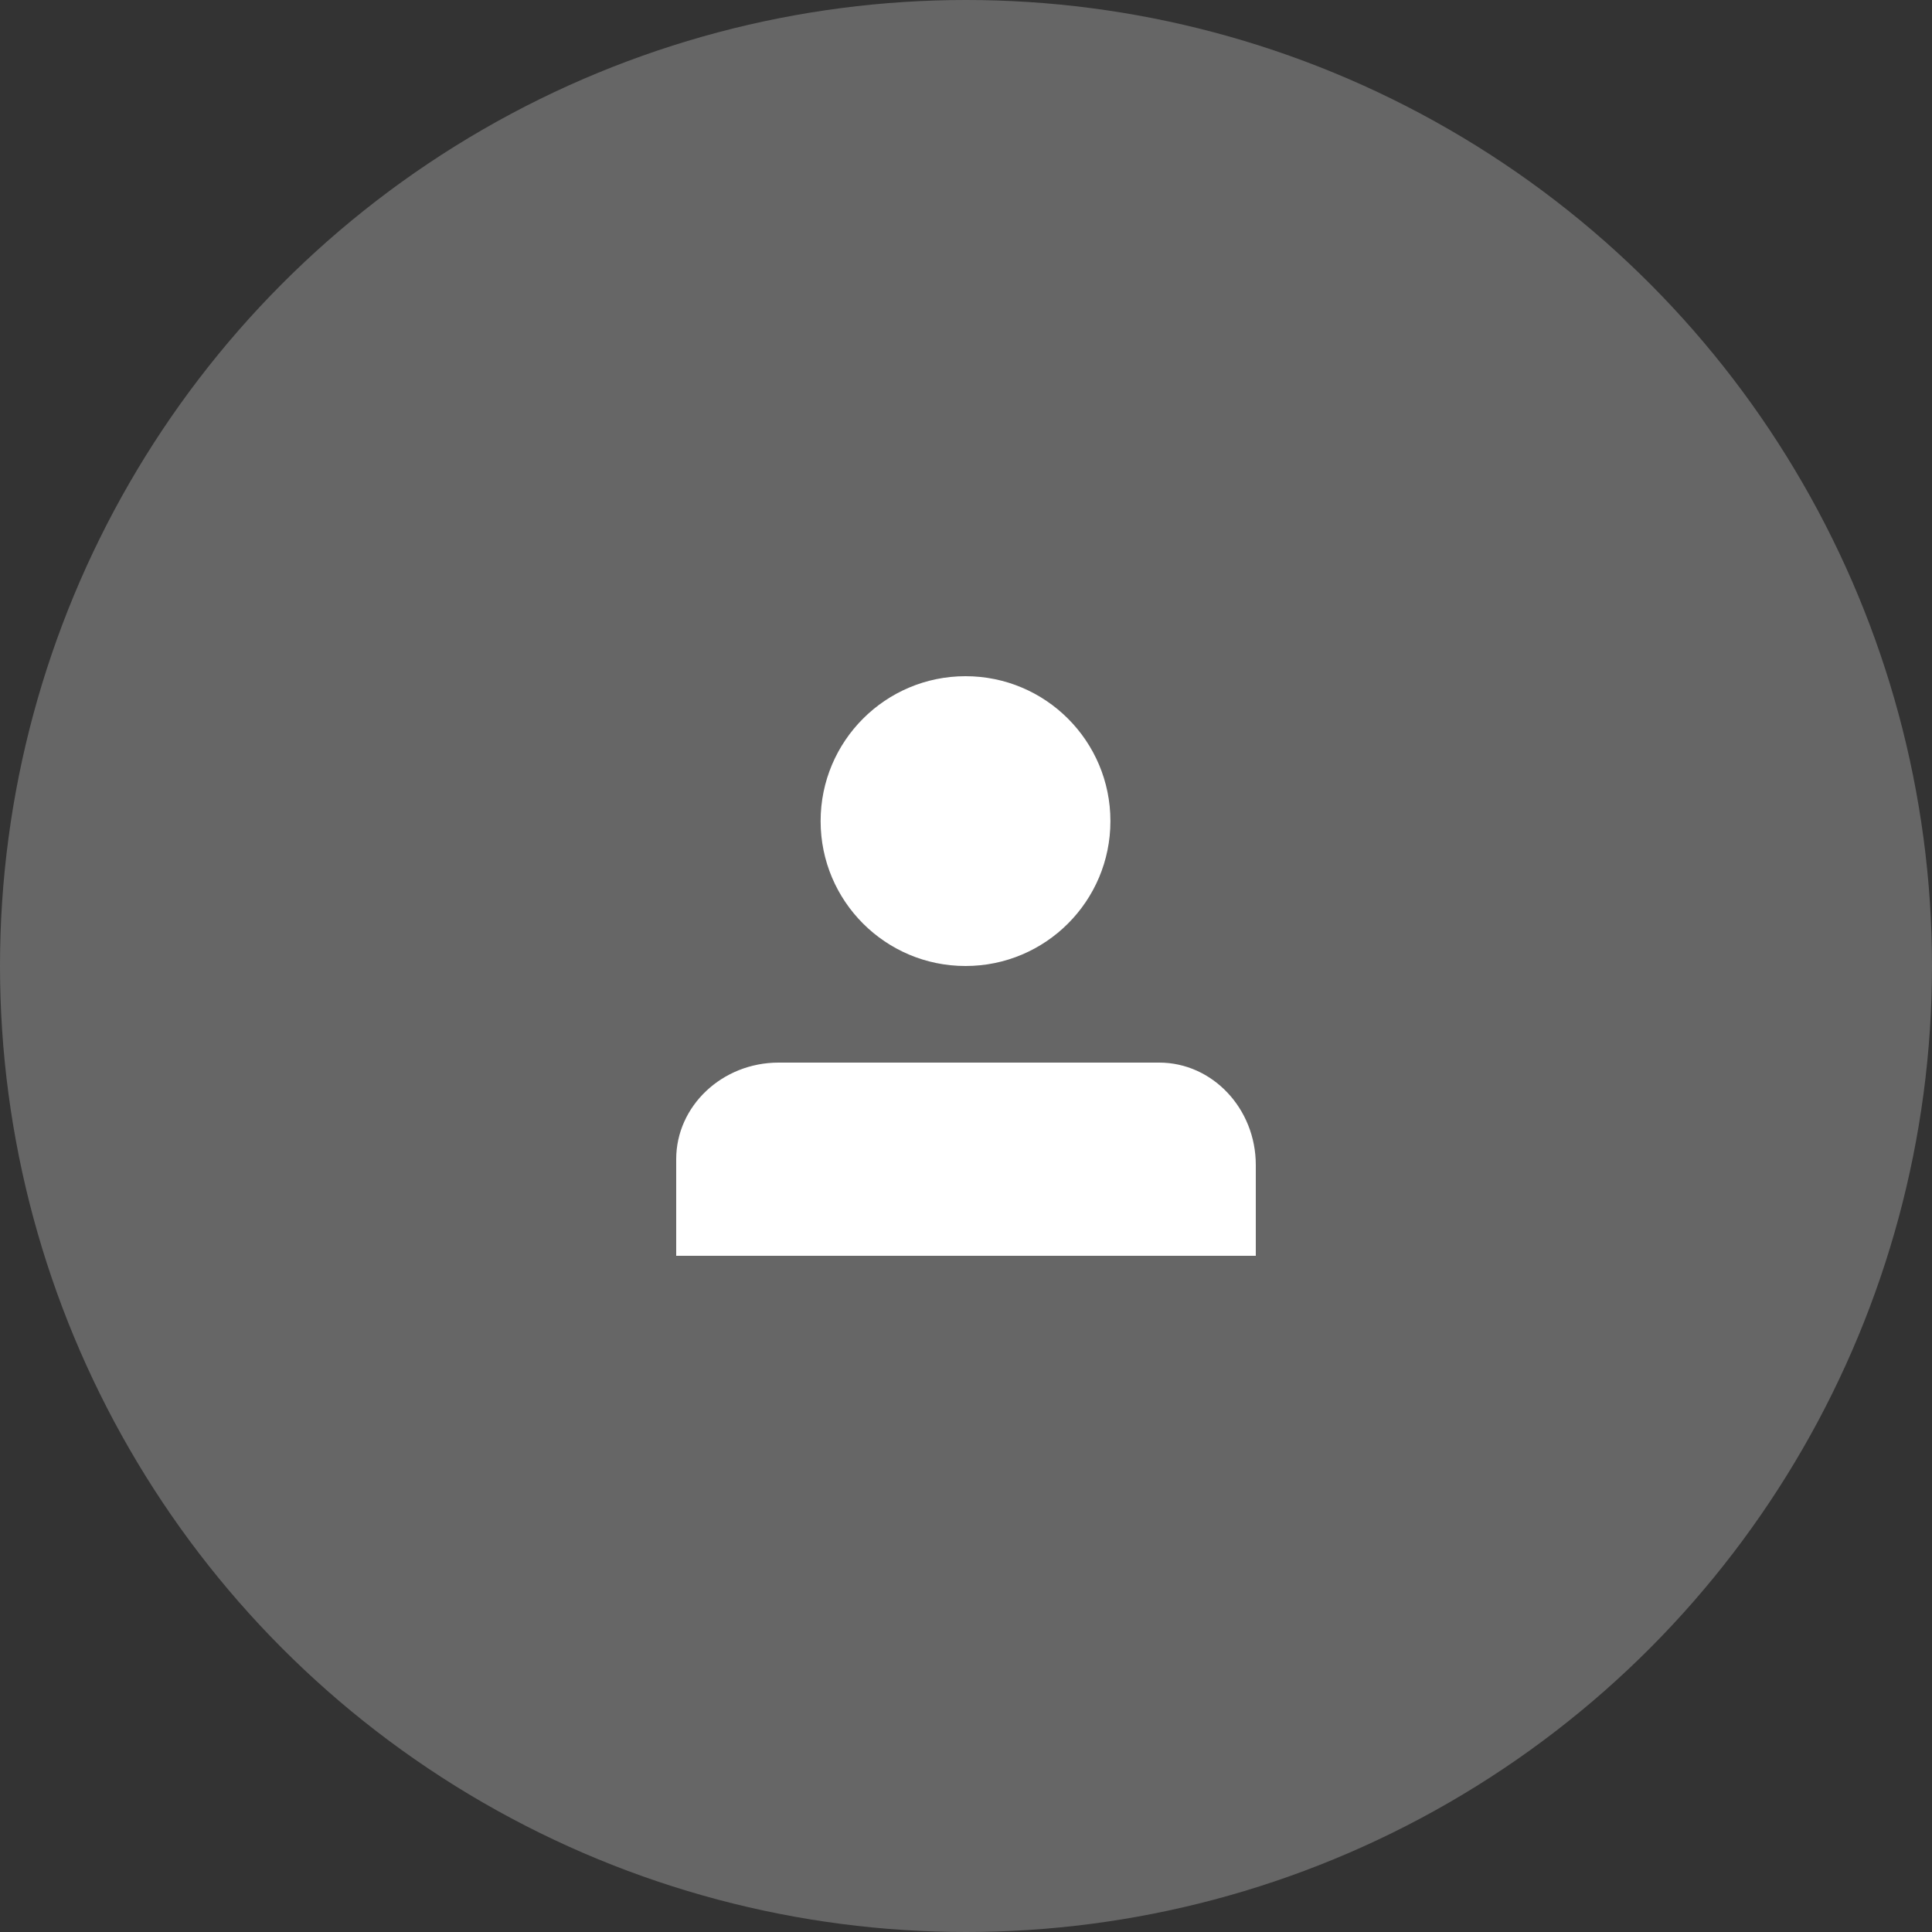 <svg width="40" height="40" viewBox="0 0 40 40" fill="none" xmlns="http://www.w3.org/2000/svg">
<rect x="0" y="0" width="40" height="40" fill="#333333" stroke="none"/>
<circle cx="20" cy="20" r="20" fill="white" fill-opacity="0.25"/>
<g clip-path="url(#clip0_0_1)">
<path d="M19.99 20C21.647 20 22.99 18.657 22.99 17C22.99 15.343 21.647 14 19.99 14C18.333 14 16.99 15.343 16.99 17C16.99 18.657 18.333 20 19.99 20Z" fill="white"/>
<path d="M24 22H16.12C14.95 22 14 22.9 14 24V26H26V24.12C26 22.95 25.1 22 24 22Z" fill="white"/>
</g>
<defs>
<clipPath id="clip0_0_1">
<rect width="12" height="12" fill="white" transform="translate(14 14)"/>
</clipPath>
</defs>
</svg>